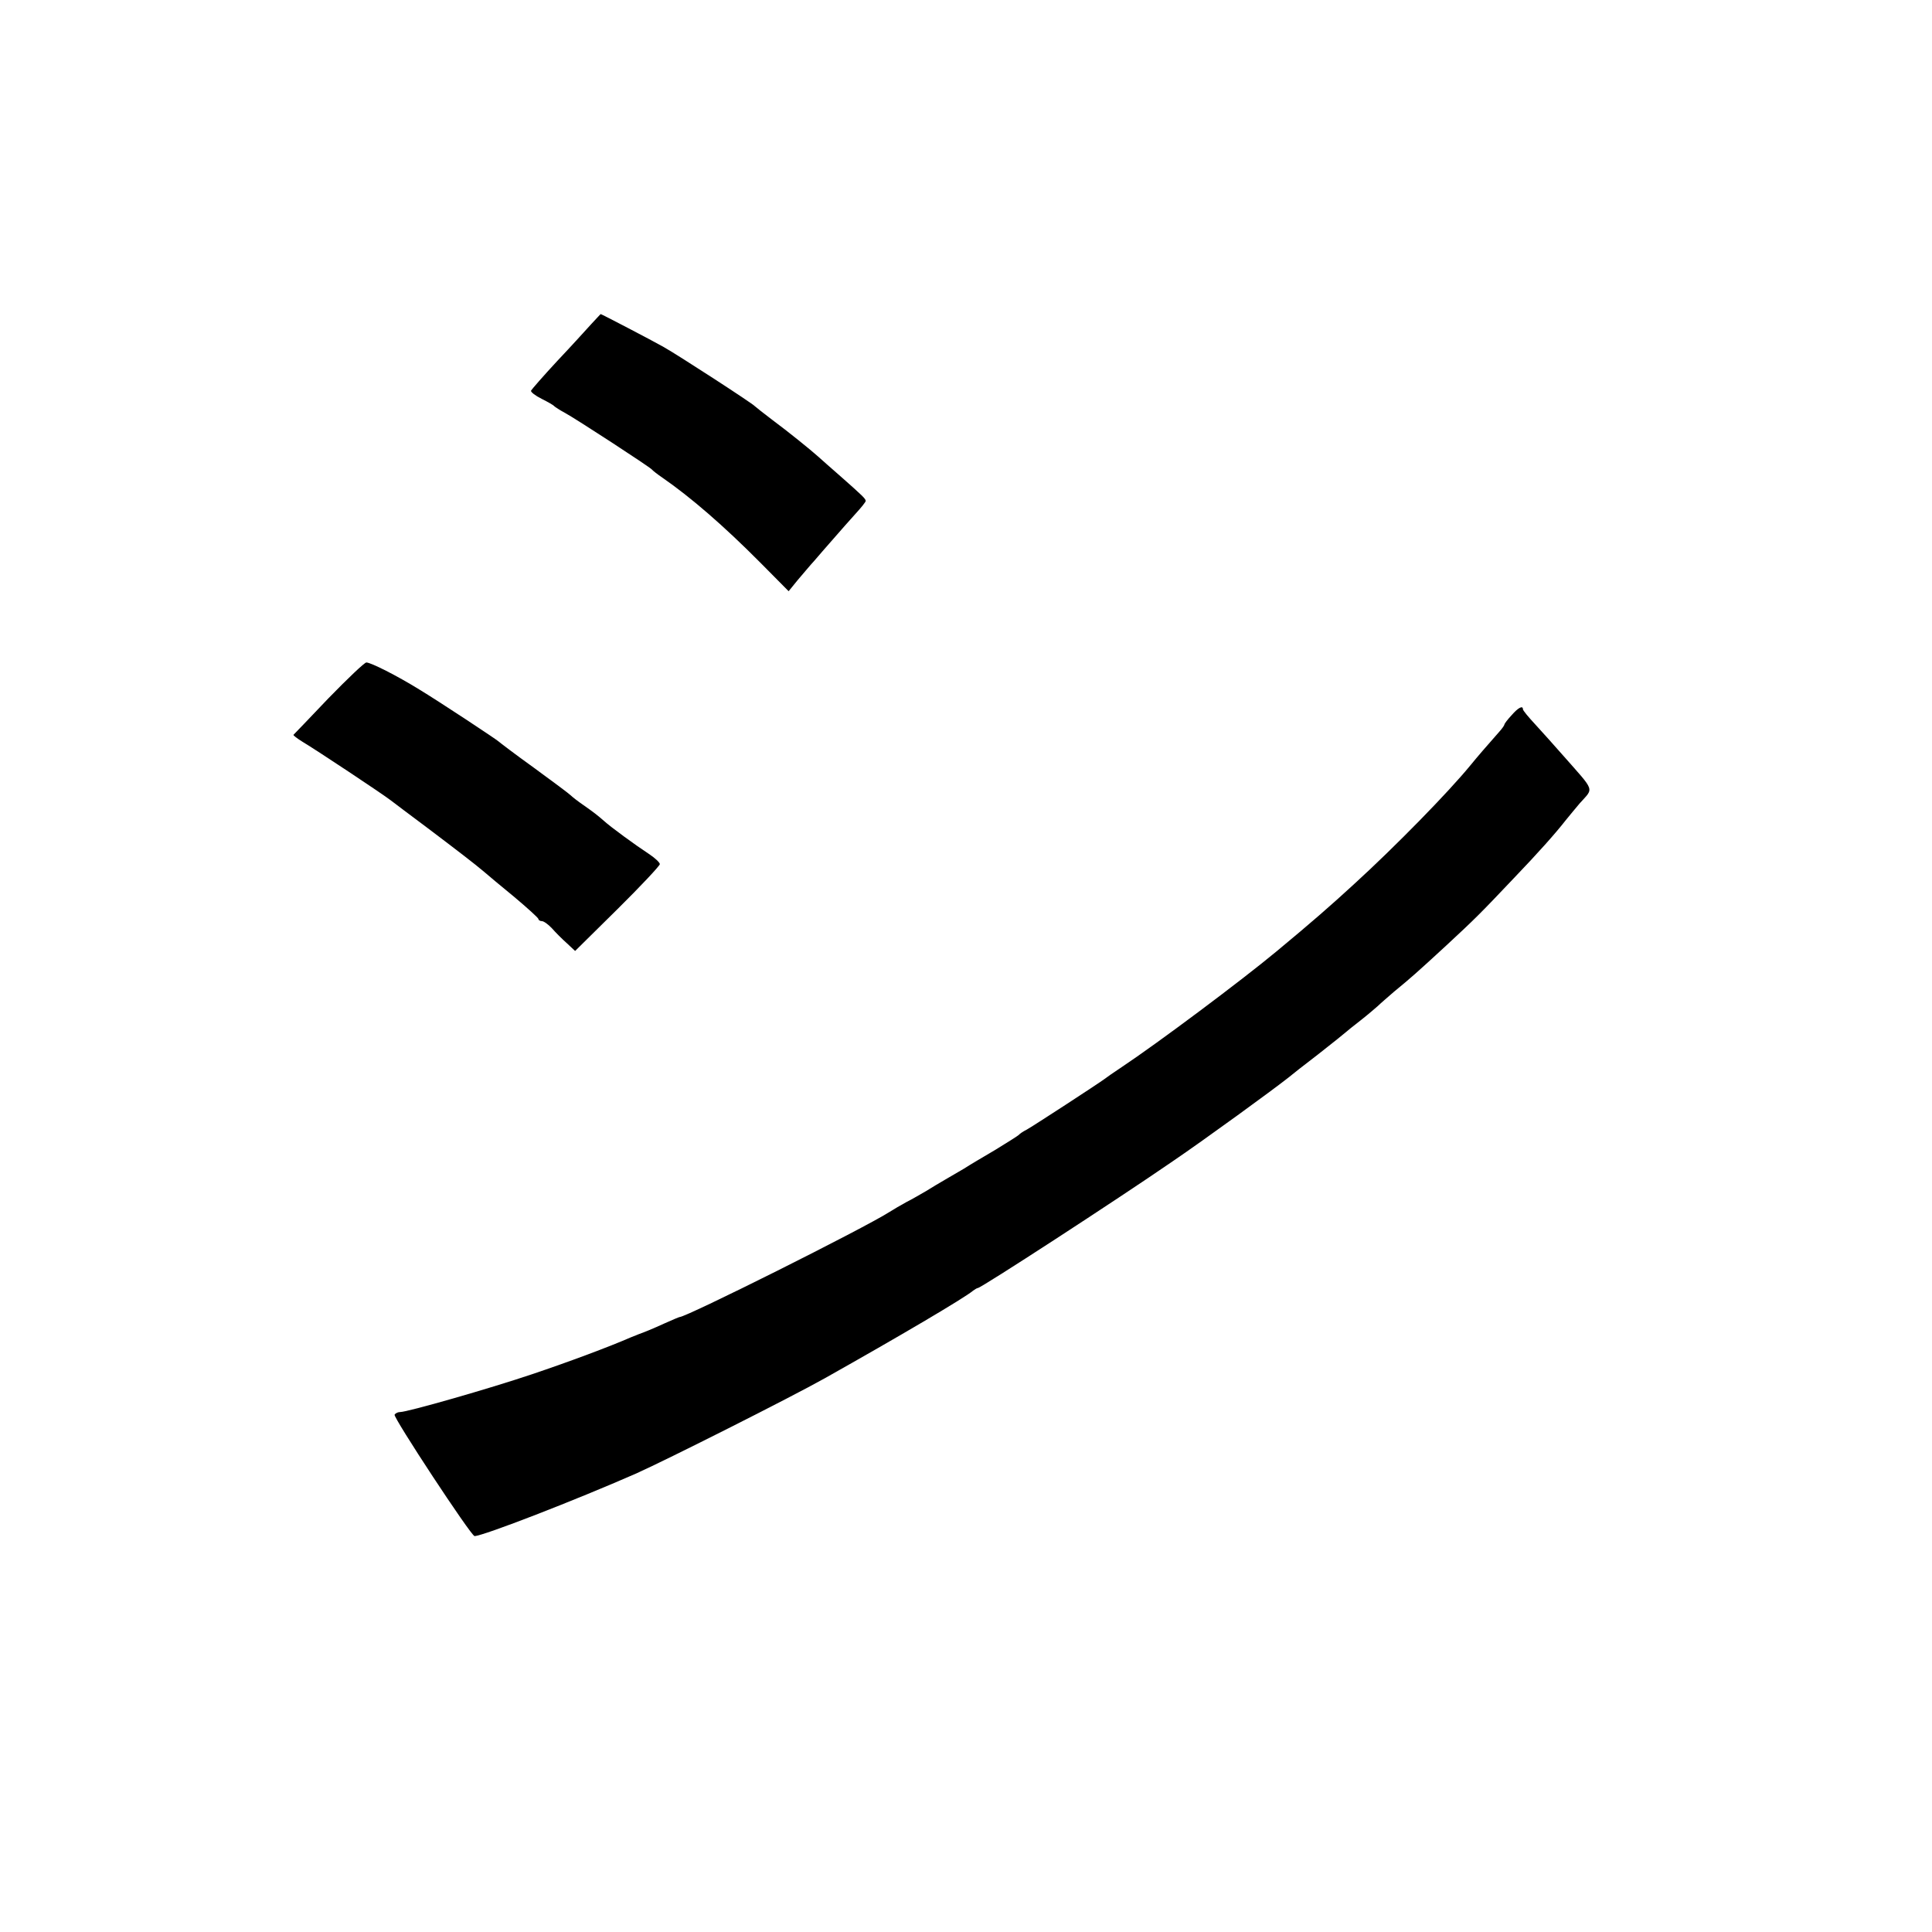 <?xml version="1.0" standalone="no"?>
<!DOCTYPE svg PUBLIC "-//W3C//DTD SVG 20010904//EN"
 "http://www.w3.org/TR/2001/REC-SVG-20010904/DTD/svg10.dtd">
<svg version="1.0" xmlns="http://www.w3.org/2000/svg"
 width="732pt" height="732pt" viewBox="0 0 732 732"
 preserveAspectRatio="xMidYMid meet">
<g transform="translate(0,732) scale(0.1,-0.1)"
fill="#000000" stroke="none">
<path d="M2241 6093 c-19 -21 -77 -85 -130 -141 -53 -57 -97 -108 -99 -112 -2
-5 16 -19 40 -31 24 -12 45 -24 48 -28 3 -3 21 -15 40 -25 44 -24 323 -206
330 -215 3 -4 21 -18 40 -31 107 -74 232 -182 371 -322 l107 -108 35 43 c20
23 47 56 62 72 14 17 47 54 73 84 26 30 64 73 84 95 21 23 38 44 38 48 0 8
-10 18 -95 93 -38 33 -76 67 -85 75 -29 26 -113 94 -175 140 -33 25 -62 48
-65 51 -8 10 -290 193 -345 224 -44 25 -236 125 -239 125 -1 0 -16 -17 -35
-37z"/>
<path d="M1245 4675 c-71 -75 -131 -137 -133 -139 -2 -2 14 -14 35 -27 52 -31
302 -197 333 -221 14 -11 77 -58 141 -106 119 -90 175 -133 213 -165 11 -10
63 -53 114 -95 50 -42 92 -80 92 -84 0 -4 6 -8 13 -8 7 0 24 -12 38 -27 14
-16 39 -41 57 -57 l31 -29 161 159 c88 87 160 164 160 170 0 6 -19 24 -42 39
-49 32 -145 102 -170 125 -24 21 -38 32 -78 60 -19 13 -41 30 -47 36 -7 7 -70
54 -140 105 -71 51 -130 96 -133 99 -8 8 -229 154 -302 198 -84 52 -183 102
-200 102 -7 0 -71 -61 -143 -135z"/>
<path d="M5727 4610 c-15 -16 -27 -32 -27 -35 0 -3 -9 -16 -20 -28 -52 -59
-78 -89 -110 -128 -82 -100 -282 -305 -441 -450 -86 -79 -159 -143 -293 -254
-131 -109 -452 -349 -586 -438 -30 -20 -59 -40 -65 -45 -24 -18 -273 -180
-295 -192 -14 -7 -27 -16 -30 -20 -3 -3 -42 -28 -88 -56 -46 -27 -100 -59
-120 -72 -20 -12 -53 -31 -72 -42 -19 -11 -51 -30 -70 -42 -19 -11 -53 -31
-75 -42 -22 -12 -51 -29 -65 -38 -99 -63 -769 -398 -795 -398 -2 0 -28 -11
-57 -24 -46 -21 -78 -34 -98 -41 -3 -1 -16 -7 -30 -12 -80 -35 -235 -93 -375
-140 -160 -54 -471 -143 -499 -143 -8 0 -17 -4 -21 -10 -6 -10 290 -460 303
-460 34 1 382 136 612 237 110 49 587 289 715 361 281 158 529 304 562 332 7
5 15 10 18 10 12 0 523 332 738 480 125 85 380 271 437 316 8 7 60 48 115 90
55 43 102 81 105 84 3 3 28 23 55 44 28 22 57 47 66 55 9 9 36 32 60 53 68 56
86 72 199 176 110 102 128 120 255 254 92 96 158 170 197 220 15 19 39 47 53
64 54 61 61 41 -64 183 -31 35 -77 87 -103 115 -26 28 -48 54 -48 59 0 15 -18
6 -43 -23z"/>
</g>
</svg>
